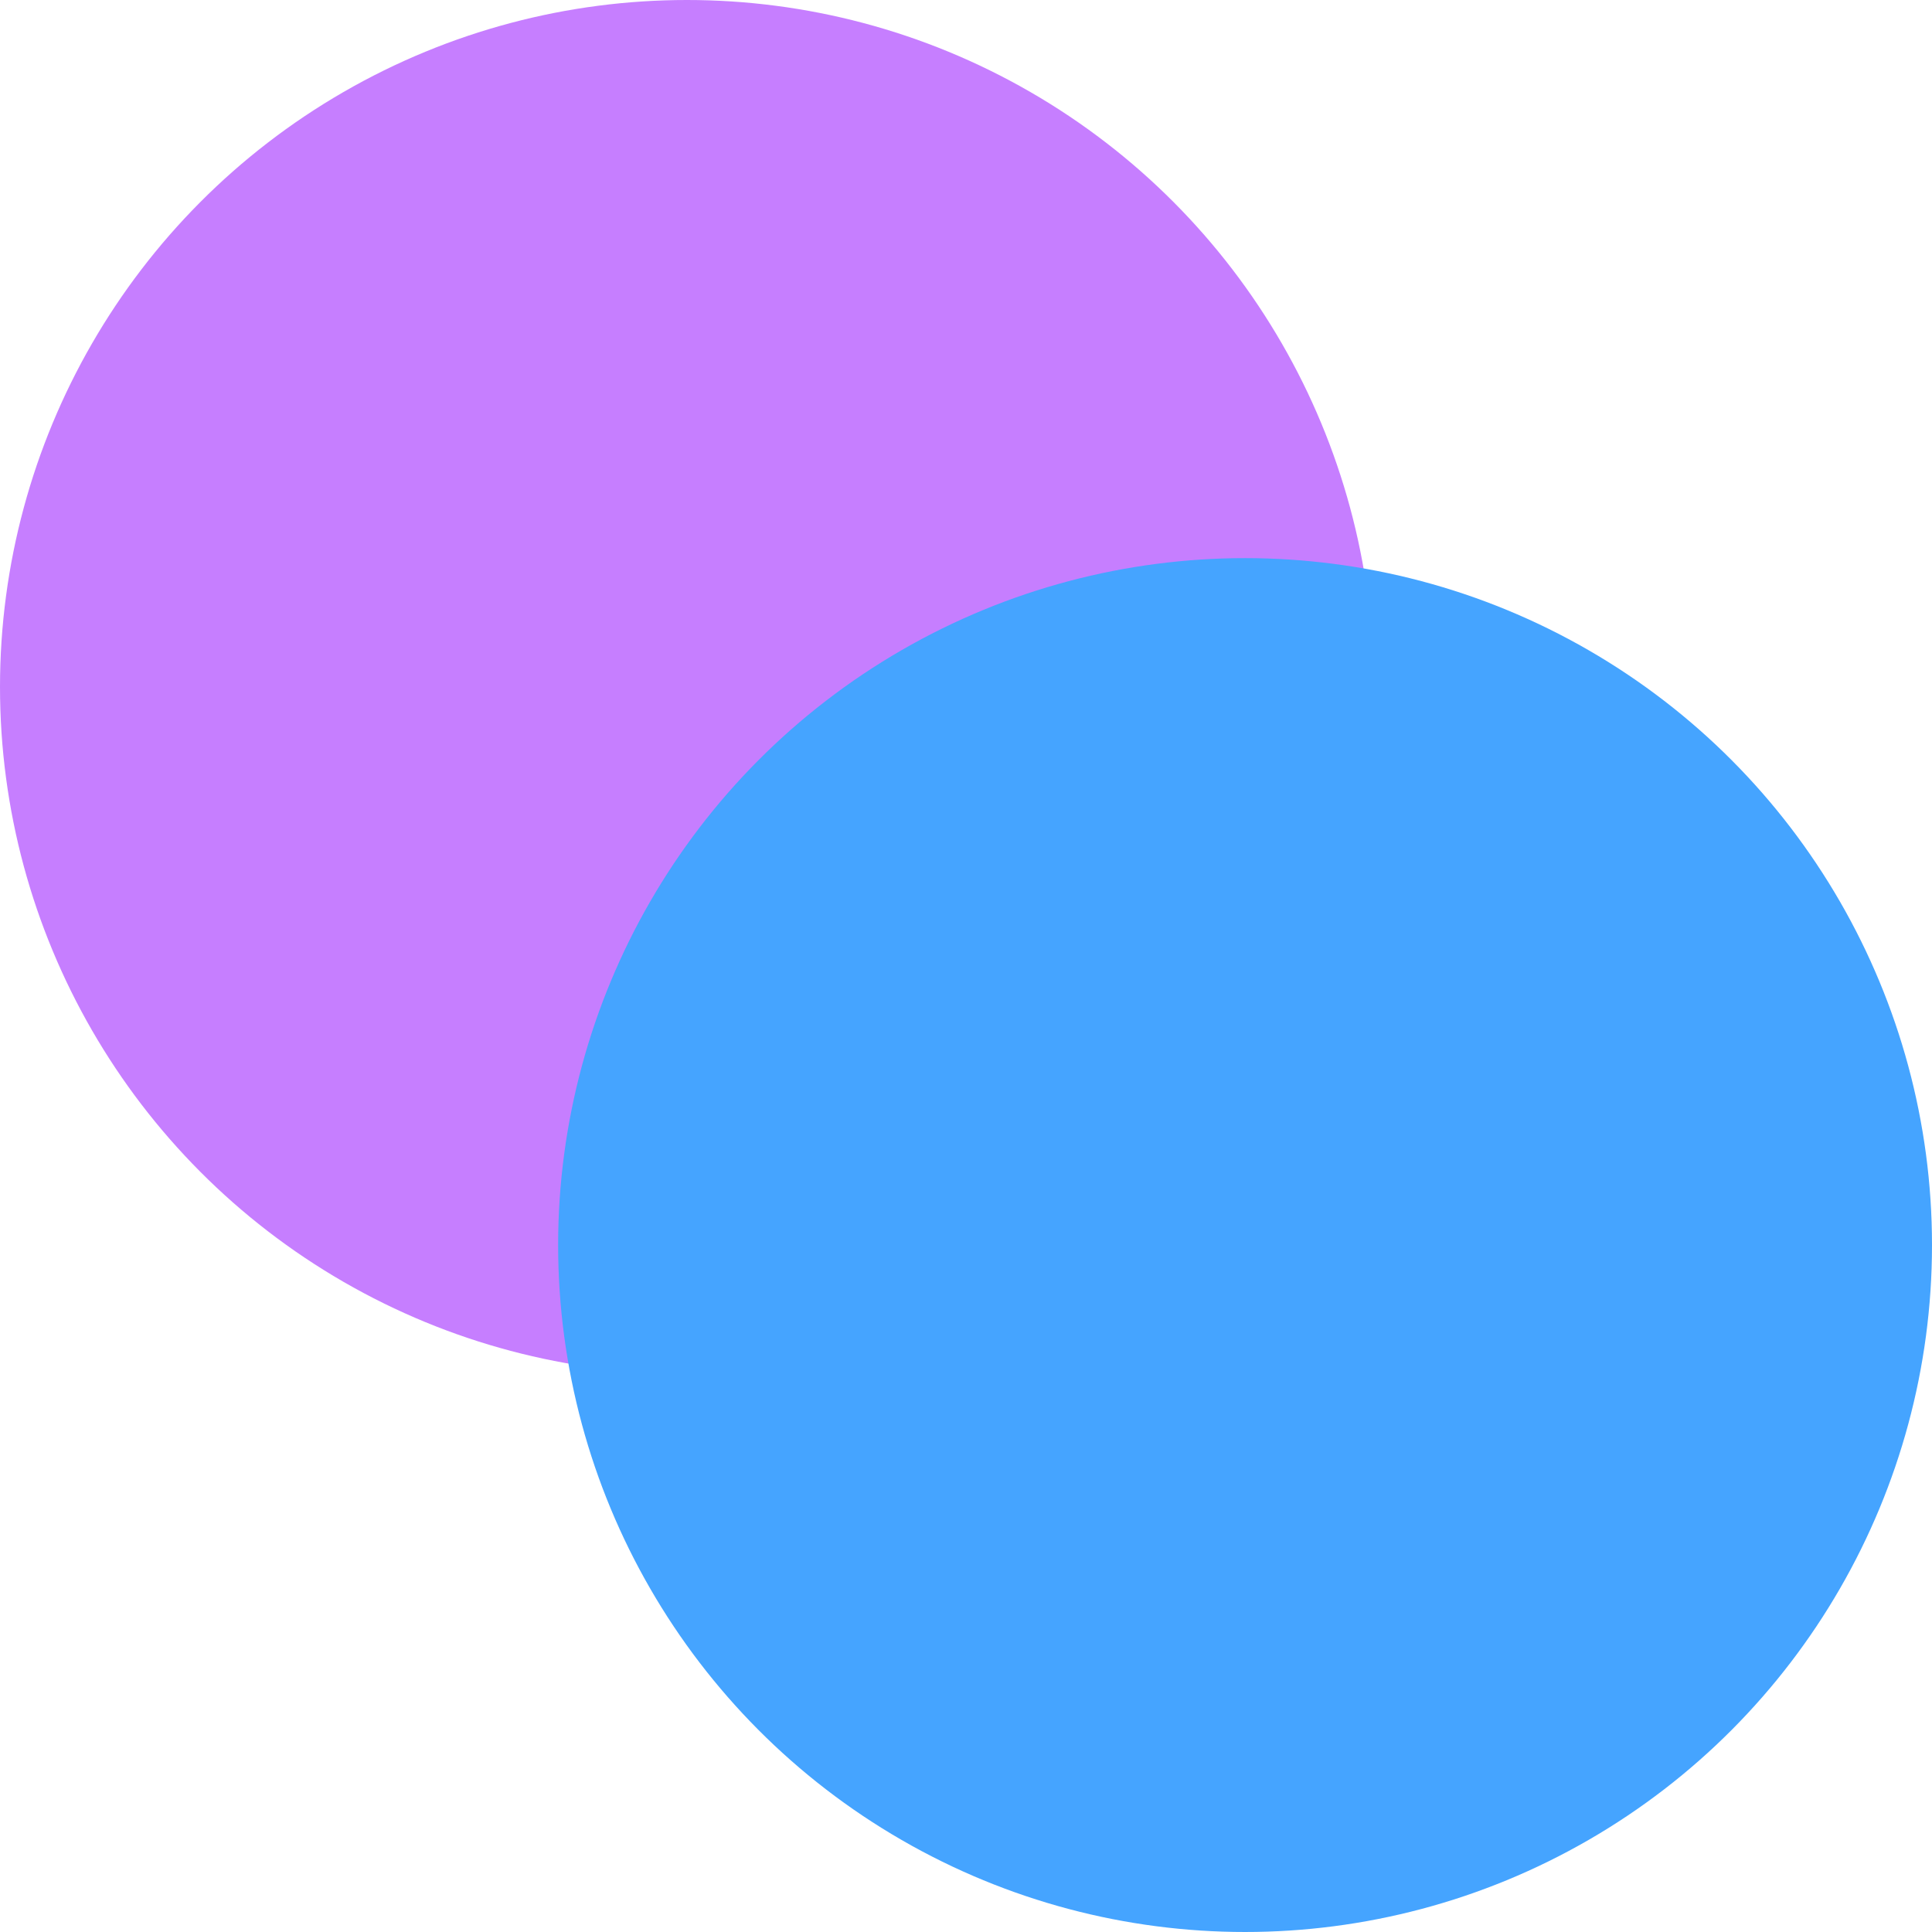 <svg width="45" height="45" viewBox="0 0 45 45" fill="none" xmlns="http://www.w3.org/2000/svg">
<g id="Elements">
<circle id="Ellipse 1" cx="16" cy="16" r="16" fill="#C67EFF"/>
<circle id="Ellipse 2" cx="29" cy="29" r="16" fill="#45A4FF"/>
</g>
</svg>
